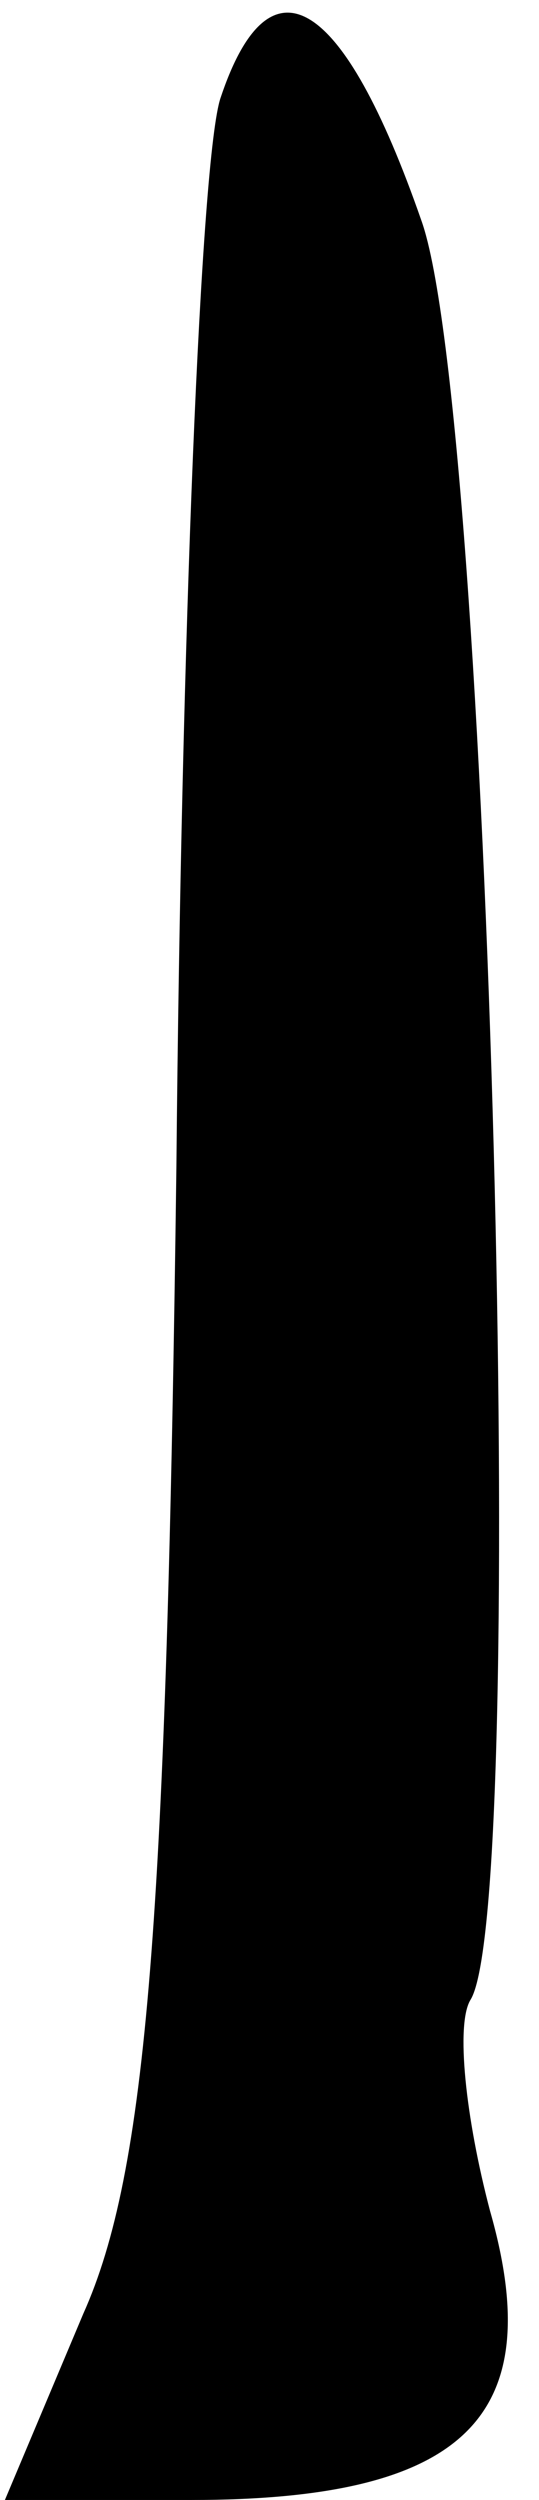 <?xml version="1.0" standalone="no"?>
<!DOCTYPE svg PUBLIC "-//W3C//DTD SVG 20010904//EN"
 "http://www.w3.org/TR/2001/REC-SVG-20010904/DTD/svg10.dtd">
<svg version="1.0" xmlns="http://www.w3.org/2000/svg"
 width="11pt" height="51pt" viewBox="0 0 11 51"
 preserveAspectRatio="xMidYMid meet">
<g transform="translate(0,51) scale(0.1,-0.1)"
fill="#000000" stroke="none">
<path fill="#000000" stroke="none" d="M45 490 c-4 -12 -8 -110 -9 -218 -2
-154 -6 -205 -19 -234 l-16 -38 38 0 c56 0 73 17 61 59 -5 19 -7 38 -4 43 12
19 4 324 -10 363 -16 46 -31 55 -41 25z"/>
</g>
</svg>
